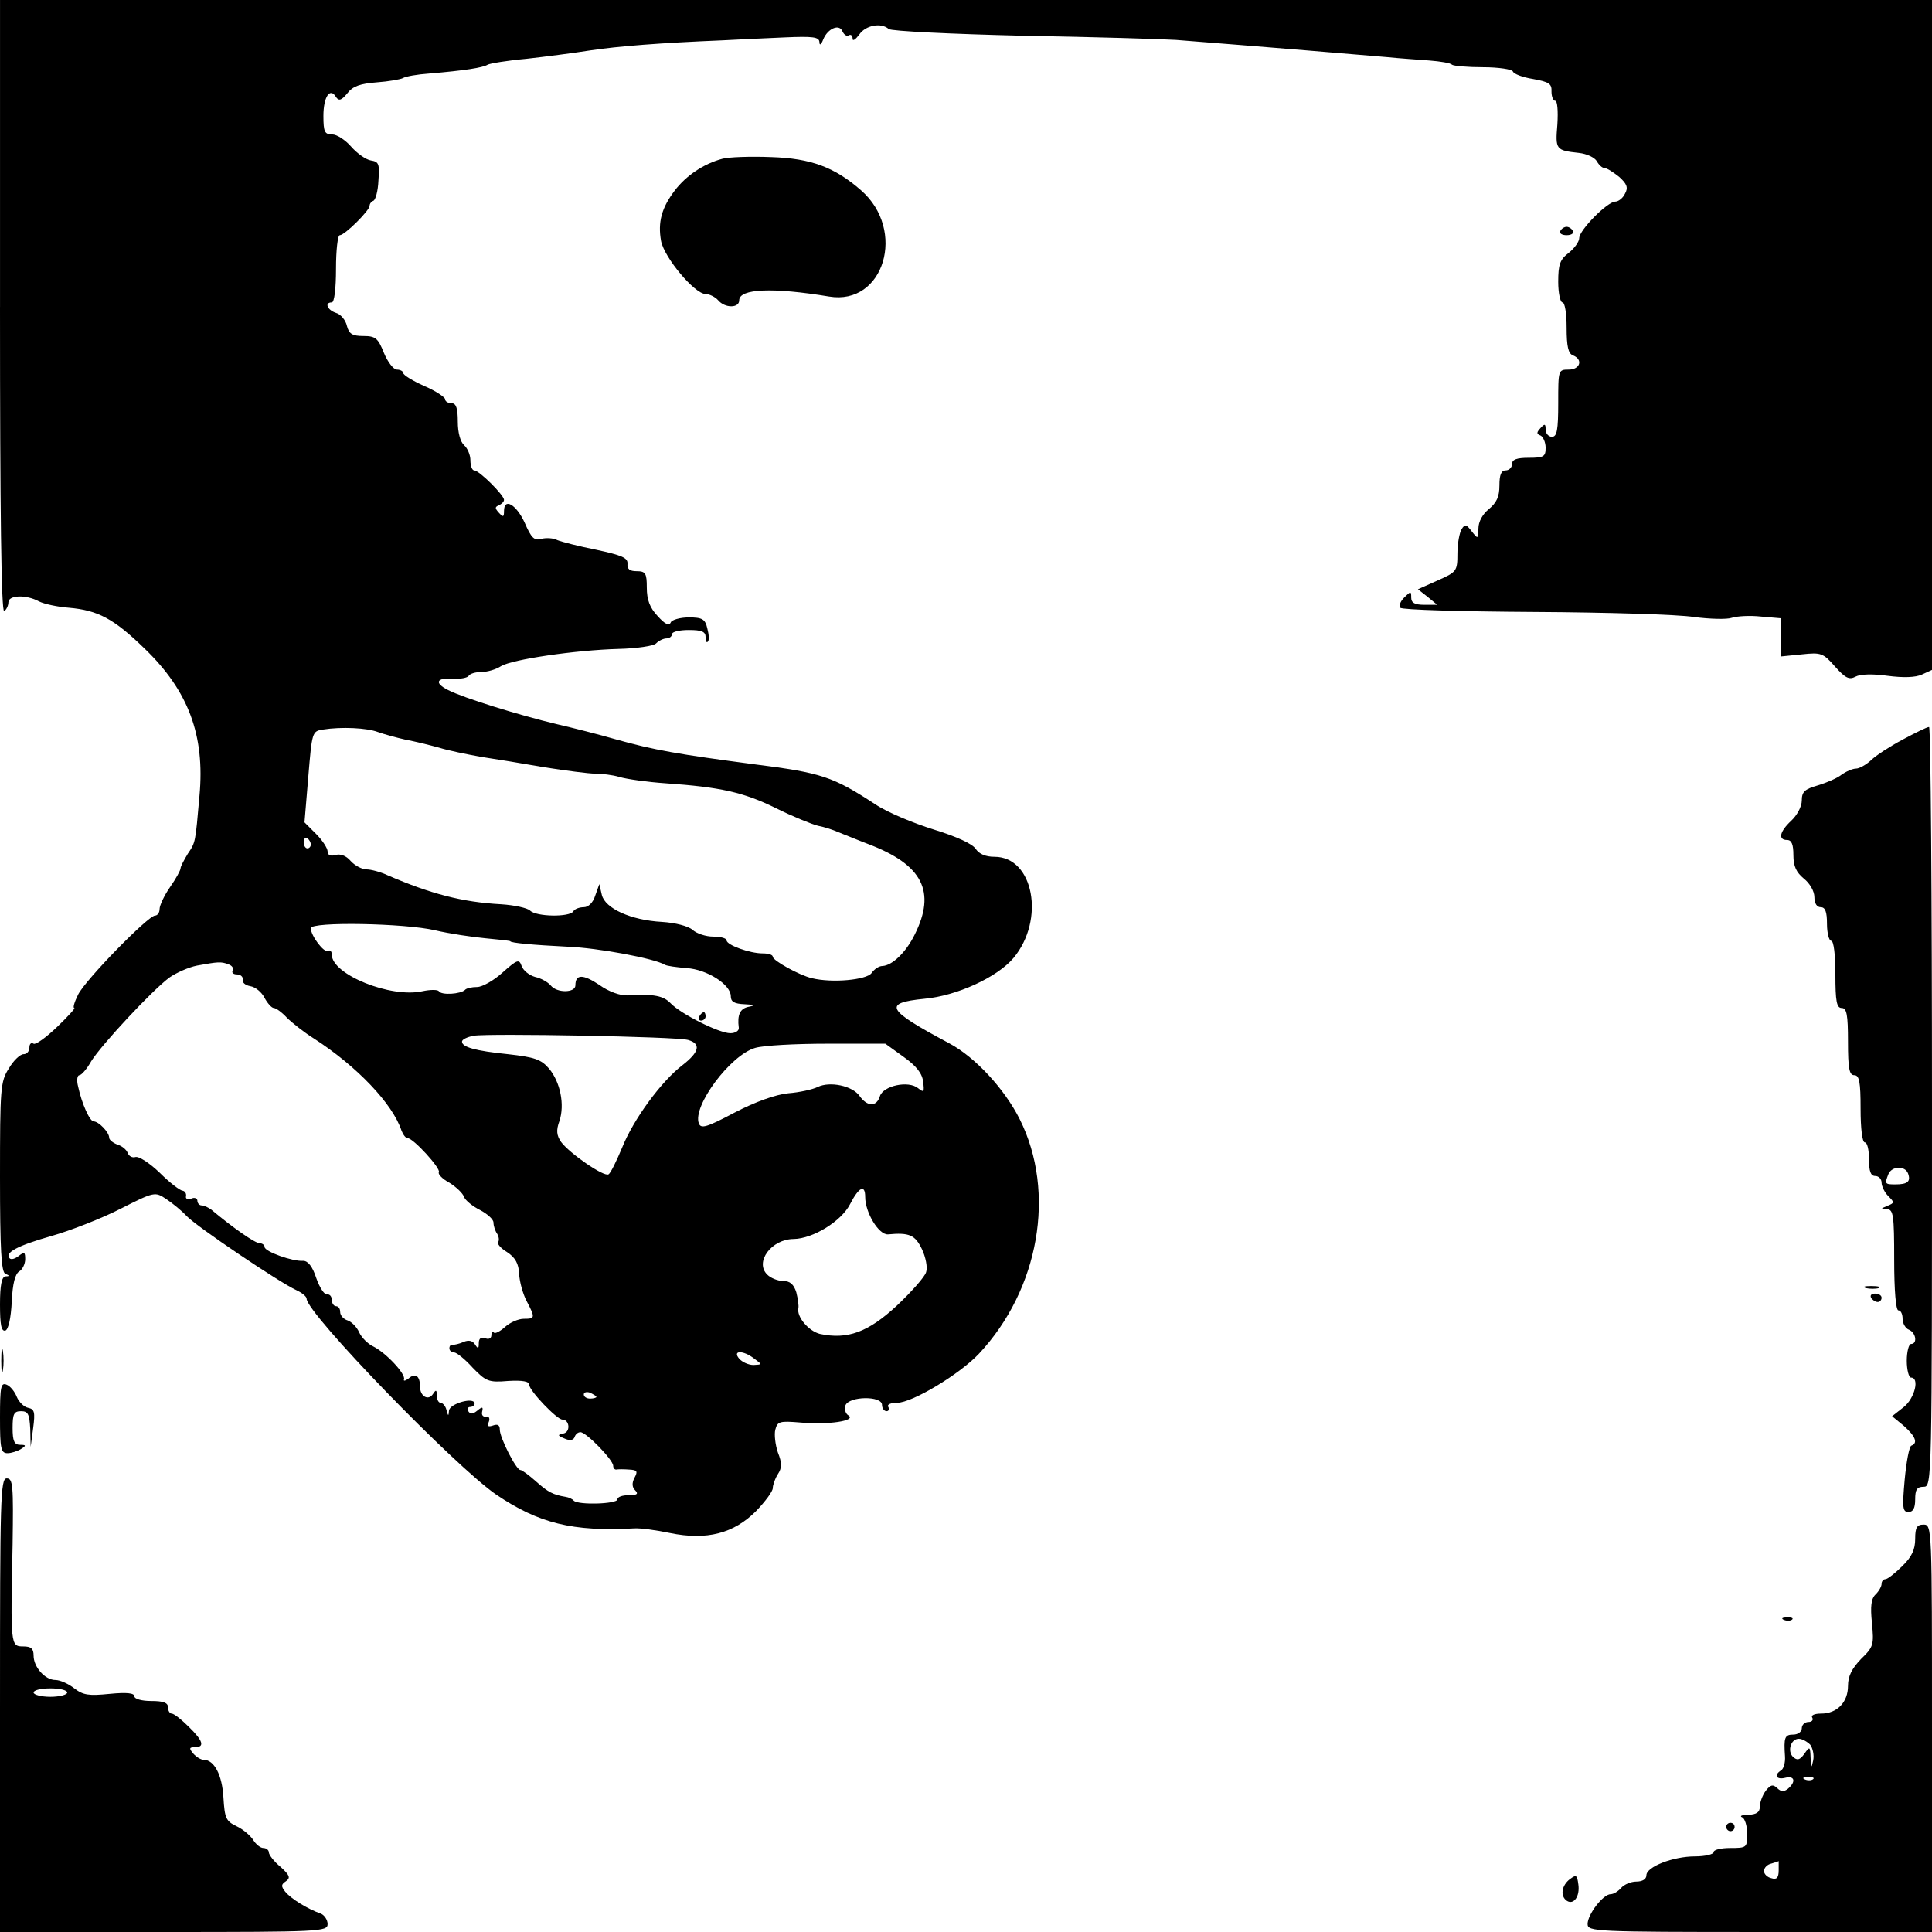<?xml version="1.0" standalone="no"?>
<!DOCTYPE svg PUBLIC "-//W3C//DTD SVG 20010904//EN"
 "http://www.w3.org/TR/2001/REC-SVG-20010904/DTD/svg10.dtd">
<svg version="1.0" xmlns="http://www.w3.org/2000/svg"
 width="460pt" height="460pt" viewBox="0 0 460 460"
 preserveAspectRatio="xMidYMid meet">
<g transform="translate(0,460) scale(0.1,-0.1)"
fill="#000000" stroke="none">
<path d="M0 3869 c0 -484 3 -728 10 -724 5 3 10 13 10 21 0 17 42 19 73 2 12
-6 44 -13 71 -15 69 -6 107 -26 180 -97 105 -101 144 -207 131 -350 -10 -113
-9 -111 -28 -139 -9 -15 -17 -30 -17 -34 0 -5 -11 -25 -25 -45 -14 -20 -25
-44 -25 -52 0 -9 -5 -16 -11 -16 -16 0 -165 -152 -183 -188 -9 -18 -13 -32 -9
-32 3 0 -15 -20 -41 -45 -26 -25 -51 -43 -56 -40 -6 4 -10 -1 -10 -9 0 -9 -6
-16 -14 -16 -8 0 -24 -15 -35 -34 -20 -31 -21 -48 -21 -259 0 -171 3 -227 13
-230 10 -4 10 -6 0 -6 -9 -1 -13 -21 -13 -67 0 -48 3 -65 13 -62 7 3 13 29 15
69 2 43 8 66 18 72 7 4 14 17 14 29 0 17 -2 18 -15 8 -9 -7 -18 -10 -22 -6
-13 13 18 30 99 53 46 13 120 42 165 65 81 41 82 41 109 23 15 -10 37 -28 48
-40 22 -24 222 -159 262 -177 13 -6 24 -15 24 -20 0 -35 354 -400 452 -467
101 -68 181 -88 328 -80 14 1 52 -4 85 -11 88 -18 152 -1 205 52 22 23 40 47
40 55 0 7 5 22 12 33 10 15 10 27 0 52 -6 18 -9 43 -6 54 5 20 11 21 60 17 65
-6 134 4 114 17 -7 4 -10 15 -7 24 9 22 87 23 87 1 0 -8 5 -15 11 -15 5 0 7 5
4 10 -4 6 6 10 21 10 36 0 149 68 195 117 143 153 184 384 97 558 -36 72 -106
148 -168 181 -150 80 -159 96 -59 106 77 7 173 51 212 97 76 91 48 241 -45
241 -22 0 -37 7 -45 19 -8 12 -45 29 -100 46 -48 15 -111 41 -139 60 -101 66
-128 75 -286 95 -182 24 -241 34 -333 60 -38 11 -101 27 -140 36 -88 21 -221
62 -258 81 -34 17 -28 30 12 27 17 -1 34 2 37 7 3 5 16 9 30 9 14 0 35 6 47
14 27 16 175 38 280 41 43 1 83 7 89 13 7 7 18 12 25 12 7 0 13 5 13 10 0 6
18 10 40 10 31 0 40 -4 40 -17 0 -9 2 -14 5 -11 4 3 3 17 -1 32 -5 22 -12 26
-44 26 -21 0 -41 -6 -43 -12 -4 -9 -14 -4 -31 15 -19 20 -26 39 -26 68 0 34
-3 39 -24 39 -17 0 -23 5 -22 18 1 14 -14 20 -74 33 -41 8 -83 19 -93 23 -9 5
-27 6 -38 3 -17 -5 -24 2 -40 39 -20 43 -49 60 -49 27 0 -14 -2 -15 -12 -4
-10 11 -10 14 0 18 6 3 12 8 12 13 0 11 -59 70 -71 70 -5 0 -9 11 -9 24 0 13
-7 29 -15 36 -9 8 -15 30 -15 56 0 32 -4 44 -15 44 -8 0 -15 4 -15 9 0 5 -22
20 -50 32 -27 12 -50 26 -50 31 0 4 -7 8 -15 8 -8 0 -22 18 -31 40 -14 35 -20
40 -49 40 -26 0 -34 5 -39 24 -3 14 -15 28 -26 31 -21 7 -28 25 -10 25 6 0 10
33 10 80 0 44 4 80 9 80 12 0 71 59 71 70 0 5 4 10 9 12 5 2 11 23 12 48 3 40
1 45 -18 48 -12 2 -33 17 -47 33 -14 16 -34 29 -45 29 -18 0 -21 6 -21 44 0
46 16 69 30 45 7 -10 13 -8 27 9 13 17 31 23 70 26 28 2 56 7 62 10 6 4 34 9
63 11 84 7 128 14 139 21 5 3 47 10 92 14 45 5 114 14 152 20 66 10 168 18
315 24 36 2 102 5 148 7 68 3 82 1 83 -11 0 -9 4 -7 9 6 11 27 39 38 46 19 4
-8 10 -12 15 -9 5 3 9 -1 9 -8 0 -7 7 -2 16 10 15 22 52 29 70 13 5 -5 149
-12 319 -16 171 -3 335 -8 365 -10 192 -15 459 -37 503 -41 29 -3 74 -6 100
-8 26 -2 51 -6 54 -10 4 -3 37 -6 74 -6 37 0 69 -5 71 -10 2 -6 23 -14 48 -18
38 -7 45 -11 44 -30 0 -12 4 -22 9 -22 5 0 7 -24 5 -56 -5 -60 -4 -62 51 -68
19 -2 38 -11 43 -20 5 -9 13 -16 18 -16 6 0 21 -10 35 -21 19 -17 22 -26 14
-40 -5 -11 -16 -19 -23 -19 -19 0 -86 -68 -86 -87 0 -8 -11 -24 -25 -35 -21
-16 -25 -28 -25 -69 0 -27 5 -49 10 -49 6 0 10 -27 10 -60 0 -45 4 -62 15 -66
25 -10 17 -34 -10 -34 -25 0 -25 -1 -25 -80 0 -64 -3 -80 -15 -80 -8 0 -15 8
-15 17 0 14 -2 15 -12 4 -10 -11 -10 -14 0 -18 6 -3 12 -16 12 -29 0 -21 -4
-24 -40 -24 -29 0 -40 -4 -40 -15 0 -8 -7 -15 -15 -15 -11 0 -15 -11 -15 -36
0 -27 -7 -41 -25 -56 -15 -12 -25 -30 -25 -46 -1 -26 -1 -26 -16 -7 -13 17
-16 18 -24 5 -5 -8 -10 -34 -10 -58 0 -42 -2 -44 -47 -64 l-47 -21 23 -18 23
-19 -31 0 c-23 0 -31 5 -31 17 0 16 -1 16 -17 0 -9 -9 -13 -20 -9 -24 4 -5
148 -9 319 -10 172 -1 343 -6 380 -12 38 -5 79 -6 90 -2 12 4 43 6 70 3 l47
-4 0 -45 0 -46 50 5 c46 5 51 3 79 -29 25 -28 34 -32 49 -24 11 6 41 7 76 2
38 -5 67 -4 82 3 l24 11 0 798 0 797 -2300 0 -2300 0 0 -731z m900 -1012 c14
-5 43 -13 65 -18 22 -4 58 -13 80 -19 22 -7 67 -16 100 -22 33 -5 101 -16 152
-25 51 -8 105 -15 120 -15 15 0 42 -3 58 -8 17 -5 66 -12 110 -15 129 -9 185
-21 262 -59 40 -20 85 -38 100 -42 16 -3 37 -10 48 -15 11 -4 44 -18 73 -29
129 -49 161 -113 110 -215 -21 -43 -54 -74 -77 -75 -8 0 -19 -7 -26 -17 -12
-16 -93 -24 -142 -12 -30 7 -93 42 -93 51 0 5 -11 8 -24 8 -31 0 -86 20 -86
31 0 5 -14 9 -32 9 -17 0 -39 7 -49 16 -10 9 -41 17 -73 19 -74 4 -135 32
-143 64 l-6 26 -10 -28 c-5 -16 -16 -27 -27 -27 -10 0 -22 -4 -25 -10 -9 -14
-88 -13 -103 2 -6 6 -37 13 -69 15 -93 5 -168 25 -270 69 -17 8 -40 14 -50 14
-11 0 -28 9 -38 20 -11 13 -25 18 -37 14 -11 -3 -18 0 -18 9 0 7 -12 26 -27
41 l-28 28 9 108 c9 107 9 109 35 113 44 7 105 4 131 -6z m-160 -268 c0 -5 -4
-9 -8 -9 -5 0 -9 7 -9 15 0 8 4 12 9 9 4 -3 8 -9 8 -15z m296 -204 c34 -8 88
-16 120 -19 33 -3 59 -6 59 -7 0 -4 55 -9 136 -13 74 -3 207 -28 232 -43 5 -3
28 -6 52 -8 48 -3 105 -39 105 -67 0 -13 8 -18 33 -19 23 -1 26 -3 10 -6 -21
-4 -28 -19 -24 -50 1 -7 -8 -13 -20 -13 -27 0 -118 46 -142 71 -17 18 -40 23
-102 19 -18 -1 -46 9 -68 25 -39 26 -57 26 -57 -1 0 -18 -44 -19 -59 0 -7 8
-23 17 -37 20 -14 4 -28 15 -32 26 -6 17 -10 16 -46 -16 -21 -19 -48 -34 -60
-34 -13 0 -26 -3 -29 -7 -11 -10 -56 -13 -62 -3 -3 4 -20 4 -39 0 -76 -17
-216 40 -216 87 0 8 -4 12 -9 9 -9 -6 -41 36 -41 54 0 16 224 12 296 -5z
m-492 -81 c9 -3 13 -10 10 -15 -3 -5 2 -9 10 -9 9 0 15 -6 14 -12 -2 -7 6 -14
18 -16 12 -2 27 -14 34 -28 7 -13 17 -24 22 -24 5 0 19 -10 31 -23 12 -12 41
-35 65 -50 102 -66 187 -155 208 -219 4 -10 10 -18 15 -18 13 0 79 -72 74 -81
-3 -4 8 -16 25 -25 16 -10 32 -25 35 -34 3 -8 20 -22 38 -31 17 -9 32 -22 32
-30 0 -8 4 -20 9 -27 4 -7 5 -16 2 -19 -3 -4 6 -15 21 -24 20 -13 28 -28 29
-52 1 -19 9 -48 18 -65 21 -40 20 -42 -7 -42 -13 0 -33 -9 -44 -19 -12 -11
-24 -17 -27 -14 -3 4 -6 1 -6 -6 0 -8 -7 -11 -15 -7 -10 3 -15 -1 -15 -12 0
-14 -2 -14 -9 -3 -6 9 -15 11 -27 6 -11 -5 -22 -7 -26 -7 -5 1 -8 -3 -8 -8 0
-6 5 -10 11 -10 6 0 26 -16 44 -36 32 -33 38 -36 85 -32 34 2 50 -1 50 -9 0
-14 66 -83 79 -83 17 0 20 -29 3 -33 -15 -3 -15 -5 2 -12 13 -6 21 -4 24 3 2
7 8 12 14 12 14 0 78 -66 78 -80 0 -5 3 -9 7 -9 5 1 18 1 31 0 19 -1 21 -4 13
-19 -7 -13 -6 -23 1 -30 9 -9 5 -12 -15 -12 -15 0 -27 -4 -27 -10 0 -11 -93
-14 -104 -3 -3 4 -12 8 -19 9 -30 5 -42 11 -71 37 -17 15 -33 27 -37 27 -10 0
-49 77 -49 96 0 11 -5 14 -16 10 -12 -4 -15 -2 -10 9 3 8 0 14 -7 12 -7 -1
-11 4 -9 12 3 12 0 12 -12 2 -10 -8 -16 -9 -21 -1 -3 5 -1 10 4 10 6 0 11 4
11 8 0 17 -60 0 -61 -17 -1 -14 -2 -13 -6 2 -2 9 -9 17 -14 17 -5 0 -9 8 -9
18 0 13 -2 14 -9 3 -11 -17 -31 -6 -31 18 0 25 -11 33 -27 19 -8 -6 -13 -7
-11 -2 4 13 -43 63 -73 78 -13 6 -28 21 -34 34 -5 12 -18 25 -27 28 -10 3 -18
12 -18 20 0 8 -4 14 -10 14 -5 0 -10 7 -10 15 0 8 -5 14 -11 13 -6 -2 -18 16
-26 39 -9 28 -20 41 -31 41 -25 -2 -92 22 -92 33 0 5 -6 9 -12 9 -11 0 -65 38
-115 80 -7 5 -17 10 -23 10 -5 0 -10 5 -10 11 0 6 -7 9 -15 5 -8 -3 -14 0 -12
6 1 7 -3 12 -8 13 -6 0 -31 19 -55 43 -24 23 -50 40 -58 37 -7 -2 -15 2 -18
10 -3 8 -14 17 -25 20 -10 4 -19 11 -19 16 0 13 -25 39 -37 39 -9 0 -28 41
-37 83 -4 15 -2 27 3 27 5 0 18 15 28 33 24 39 147 171 187 200 16 11 45 24
65 28 50 9 57 10 75 3z m1094 -180 c32 -9 27 -29 -13 -60 -50 -38 -117 -129
-144 -197 -13 -31 -27 -60 -32 -63 -11 -7 -93 50 -113 77 -11 16 -12 28 -4 50
13 39 2 93 -25 125 -19 22 -35 27 -97 34 -79 8 -110 17 -110 30 0 5 12 11 28
14 36 6 481 -2 510 -10z m513 -40 c31 -22 45 -40 47 -60 3 -24 2 -26 -12 -15
-23 19 -83 6 -91 -19 -8 -26 -30 -25 -48 0 -17 25 -71 36 -100 22 -12 -6 -44
-13 -70 -15 -30 -3 -78 -20 -128 -46 -66 -35 -80 -39 -85 -26 -16 41 75 163
134 180 20 6 97 10 173 10 l137 0 43 -31z m-91 -334 c0 -37 32 -90 54 -89 52
5 65 -2 81 -35 9 -19 14 -44 10 -55 -3 -11 -35 -47 -70 -80 -68 -63 -117 -81
-183 -67 -27 7 -56 41 -51 62 1 5 -1 21 -5 37 -6 19 -15 27 -31 27 -13 0 -30
7 -38 15 -31 30 10 85 63 85 46 1 113 42 134 83 21 41 36 48 36 17z m-264
-385 c19 -14 19 -14 -2 -15 -12 0 -27 7 -34 15 -17 20 9 21 36 0z m-376 -91
c0 -2 -7 -4 -15 -4 -8 0 -15 4 -15 10 0 5 7 7 15 4 8 -4 15 -8 15 -10z"/>
<path d="M1665 2180 c-3 -5 -1 -10 4 -10 6 0 11 5 11 10 0 6 -2 10 -4 10 -3 0
-8 -4 -11 -10z"/>
<path d="M1720 4222 c-45 -12 -86 -40 -113 -75 -32 -42 -41 -76 -33 -121 8
-40 80 -126 106 -126 9 0 23 -7 30 -15 16 -19 50 -19 50 0 0 28 81 31 214 9
131 -22 185 158 76 253 -63 55 -119 76 -214 79 -50 2 -102 0 -116 -4z"/>
<path d="M3715 4050 c-3 -5 3 -10 15 -10 12 0 18 5 15 10 -3 6 -10 10 -15 10
-5 0 -12 -4 -15 -10z"/>
<path d="M4530 2839 c-30 -16 -64 -38 -75 -49 -12 -11 -28 -20 -36 -20 -8 0
-24 -7 -35 -15 -10 -8 -36 -19 -56 -25 -31 -9 -38 -15 -38 -36 0 -14 -11 -35
-25 -48 -28 -26 -32 -46 -10 -46 11 0 15 -11 15 -36 0 -27 7 -41 25 -56 14
-11 25 -30 25 -44 0 -15 6 -24 15 -24 11 0 15 -11 15 -40 0 -22 5 -40 10 -40
6 0 10 -33 10 -80 0 -64 3 -80 15 -80 12 0 15 -16 15 -80 0 -64 3 -80 15 -80
12 0 15 -16 15 -80 0 -47 4 -80 10 -80 6 0 10 -18 10 -40 0 -29 4 -40 15 -40
8 0 15 -7 15 -16 0 -8 7 -23 16 -32 15 -15 15 -16 -2 -23 -17 -7 -17 -8 -1 -8
15 -1 17 -14 17 -121 0 -73 4 -120 10 -120 6 0 10 -9 10 -20 0 -11 7 -23 15
-26 17 -7 21 -34 5 -34 -5 0 -10 -18 -10 -40 0 -22 5 -40 10 -40 21 0 9 -49
-17 -70 l-28 -22 28 -23 c28 -25 34 -41 18 -47 -5 -1 -12 -38 -16 -81 -6 -67
-5 -77 9 -77 11 0 16 9 16 30 0 23 4 30 20 30 20 0 20 7 20 905 0 498 -3 905
-7 904 -5 0 -33 -14 -63 -30z m13 -1033 c7 -19 -1 -26 -30 -26 -25 0 -26 1
-17 24 8 20 40 21 47 2z"/>
<path d="M4443 1533 c9 -2 23 -2 30 0 6 3 -1 5 -18 5 -16 0 -22 -2 -12 -5z"/>
<path d="M4455 1510 c3 -5 10 -10 16 -10 5 0 9 5 9 10 0 6 -7 10 -16 10 -8 0
-12 -4 -9 -10z"/>
<path d="M3 1360 c0 -25 2 -35 4 -22 2 12 2 32 0 45 -2 12 -4 2 -4 -23z"/>
<path d="M0 1225 c0 -74 2 -85 18 -85 9 0 24 5 32 10 13 8 12 10 -2 10 -14 0
-18 9 -18 40 0 33 3 40 20 40 17 0 20 -7 22 -42 l1 -43 6 45 c5 38 3 45 -12
48 -10 2 -22 14 -27 26 -5 13 -16 26 -24 29 -14 6 -16 -5 -16 -78z"/>
<path d="M0 540 l0 -540 390 0 c375 0 390 1 390 19 0 10 -8 22 -17 25 -31 11
-70 35 -84 52 -10 13 -10 17 2 25 11 8 9 14 -13 34 -16 13 -28 29 -28 35 0 5
-6 10 -13 10 -7 0 -18 9 -24 19 -7 11 -25 26 -40 33 -25 12 -28 19 -31 68 -3
54 -22 90 -47 90 -7 0 -18 7 -25 15 -10 12 -10 15 4 15 24 0 20 15 -15 49 -17
17 -35 31 -40 31 -5 0 -9 7 -9 15 0 11 -11 15 -40 15 -23 0 -40 5 -40 11 0 8
-18 10 -59 6 -50 -5 -63 -3 -84 13 -14 11 -34 20 -45 20 -25 0 -52 31 -52 58
0 17 -6 22 -25 22 -30 0 -30 3 -25 243 2 140 1 157 -14 157 -15 0 -16 -48 -16
-540z m160 30 c0 -5 -18 -10 -40 -10 -22 0 -40 5 -40 10 0 6 18 10 40 10 22 0
40 -4 40 -10z"/>
<path d="M4560 936 c0 -25 -8 -43 -31 -65 -17 -17 -35 -31 -40 -31 -5 0 -9 -5
-9 -11 0 -6 -6 -17 -14 -25 -11 -10 -13 -29 -9 -68 5 -52 4 -57 -26 -86 -22
-23 -31 -41 -31 -64 0 -39 -26 -66 -64 -66 -16 0 -25 -4 -21 -10 3 -5 -1 -10
-9 -10 -9 0 -16 -7 -16 -15 0 -8 -9 -15 -20 -15 -21 0 -23 -7 -20 -52 1 -14
-3 -29 -9 -33 -18 -11 -12 -23 9 -18 23 6 27 -9 7 -26 -10 -8 -17 -7 -26 2
-10 9 -15 8 -27 -7 -8 -11 -14 -28 -14 -38 0 -13 -8 -18 -27 -19 -16 0 -22 -3
-15 -6 6 -2 12 -20 12 -39 0 -33 -1 -34 -40 -34 -22 0 -40 -4 -40 -10 0 -5
-20 -10 -44 -10 -53 0 -116 -25 -116 -45 0 -9 -9 -15 -24 -15 -13 0 -29 -7
-36 -15 -7 -8 -18 -15 -25 -15 -18 0 -55 -48 -55 -71 0 -18 17 -19 410 -19
l410 0 0 485 c0 478 0 485 -20 485 -16 0 -20 -7 -20 -34z m-250 -490 c6 -8 10
-25 7 -38 -4 -19 -5 -18 -6 6 -1 28 -2 29 -15 10 -11 -15 -17 -16 -27 -7 -14
14 -5 43 14 43 8 0 20 -7 27 -14z m7 -82 c-3 -3 -12 -4 -19 -1 -8 3 -5 6 6 6
11 1 17 -2 13 -5z m-82 -217 c0 -18 -5 -23 -17 -19 -10 2 -18 10 -18 17 0 8 8
16 18 18 9 3 17 5 17 6 0 0 0 -10 0 -22z"/>
<path d="M4248 743 c7 -3 16 -2 19 1 4 3 -2 6 -13 5 -11 0 -14 -3 -6 -6z"/>
<path d="M4110 250 c0 -5 5 -10 10 -10 6 0 10 5 10 10 0 6 -4 10 -10 10 -5 0
-10 -4 -10 -10z"/>
<path d="M3738 126 c-20 -15 -24 -41 -7 -52 16 -10 31 11 27 39 -3 23 -5 24
-20 13z"/>
</g>
</svg>
